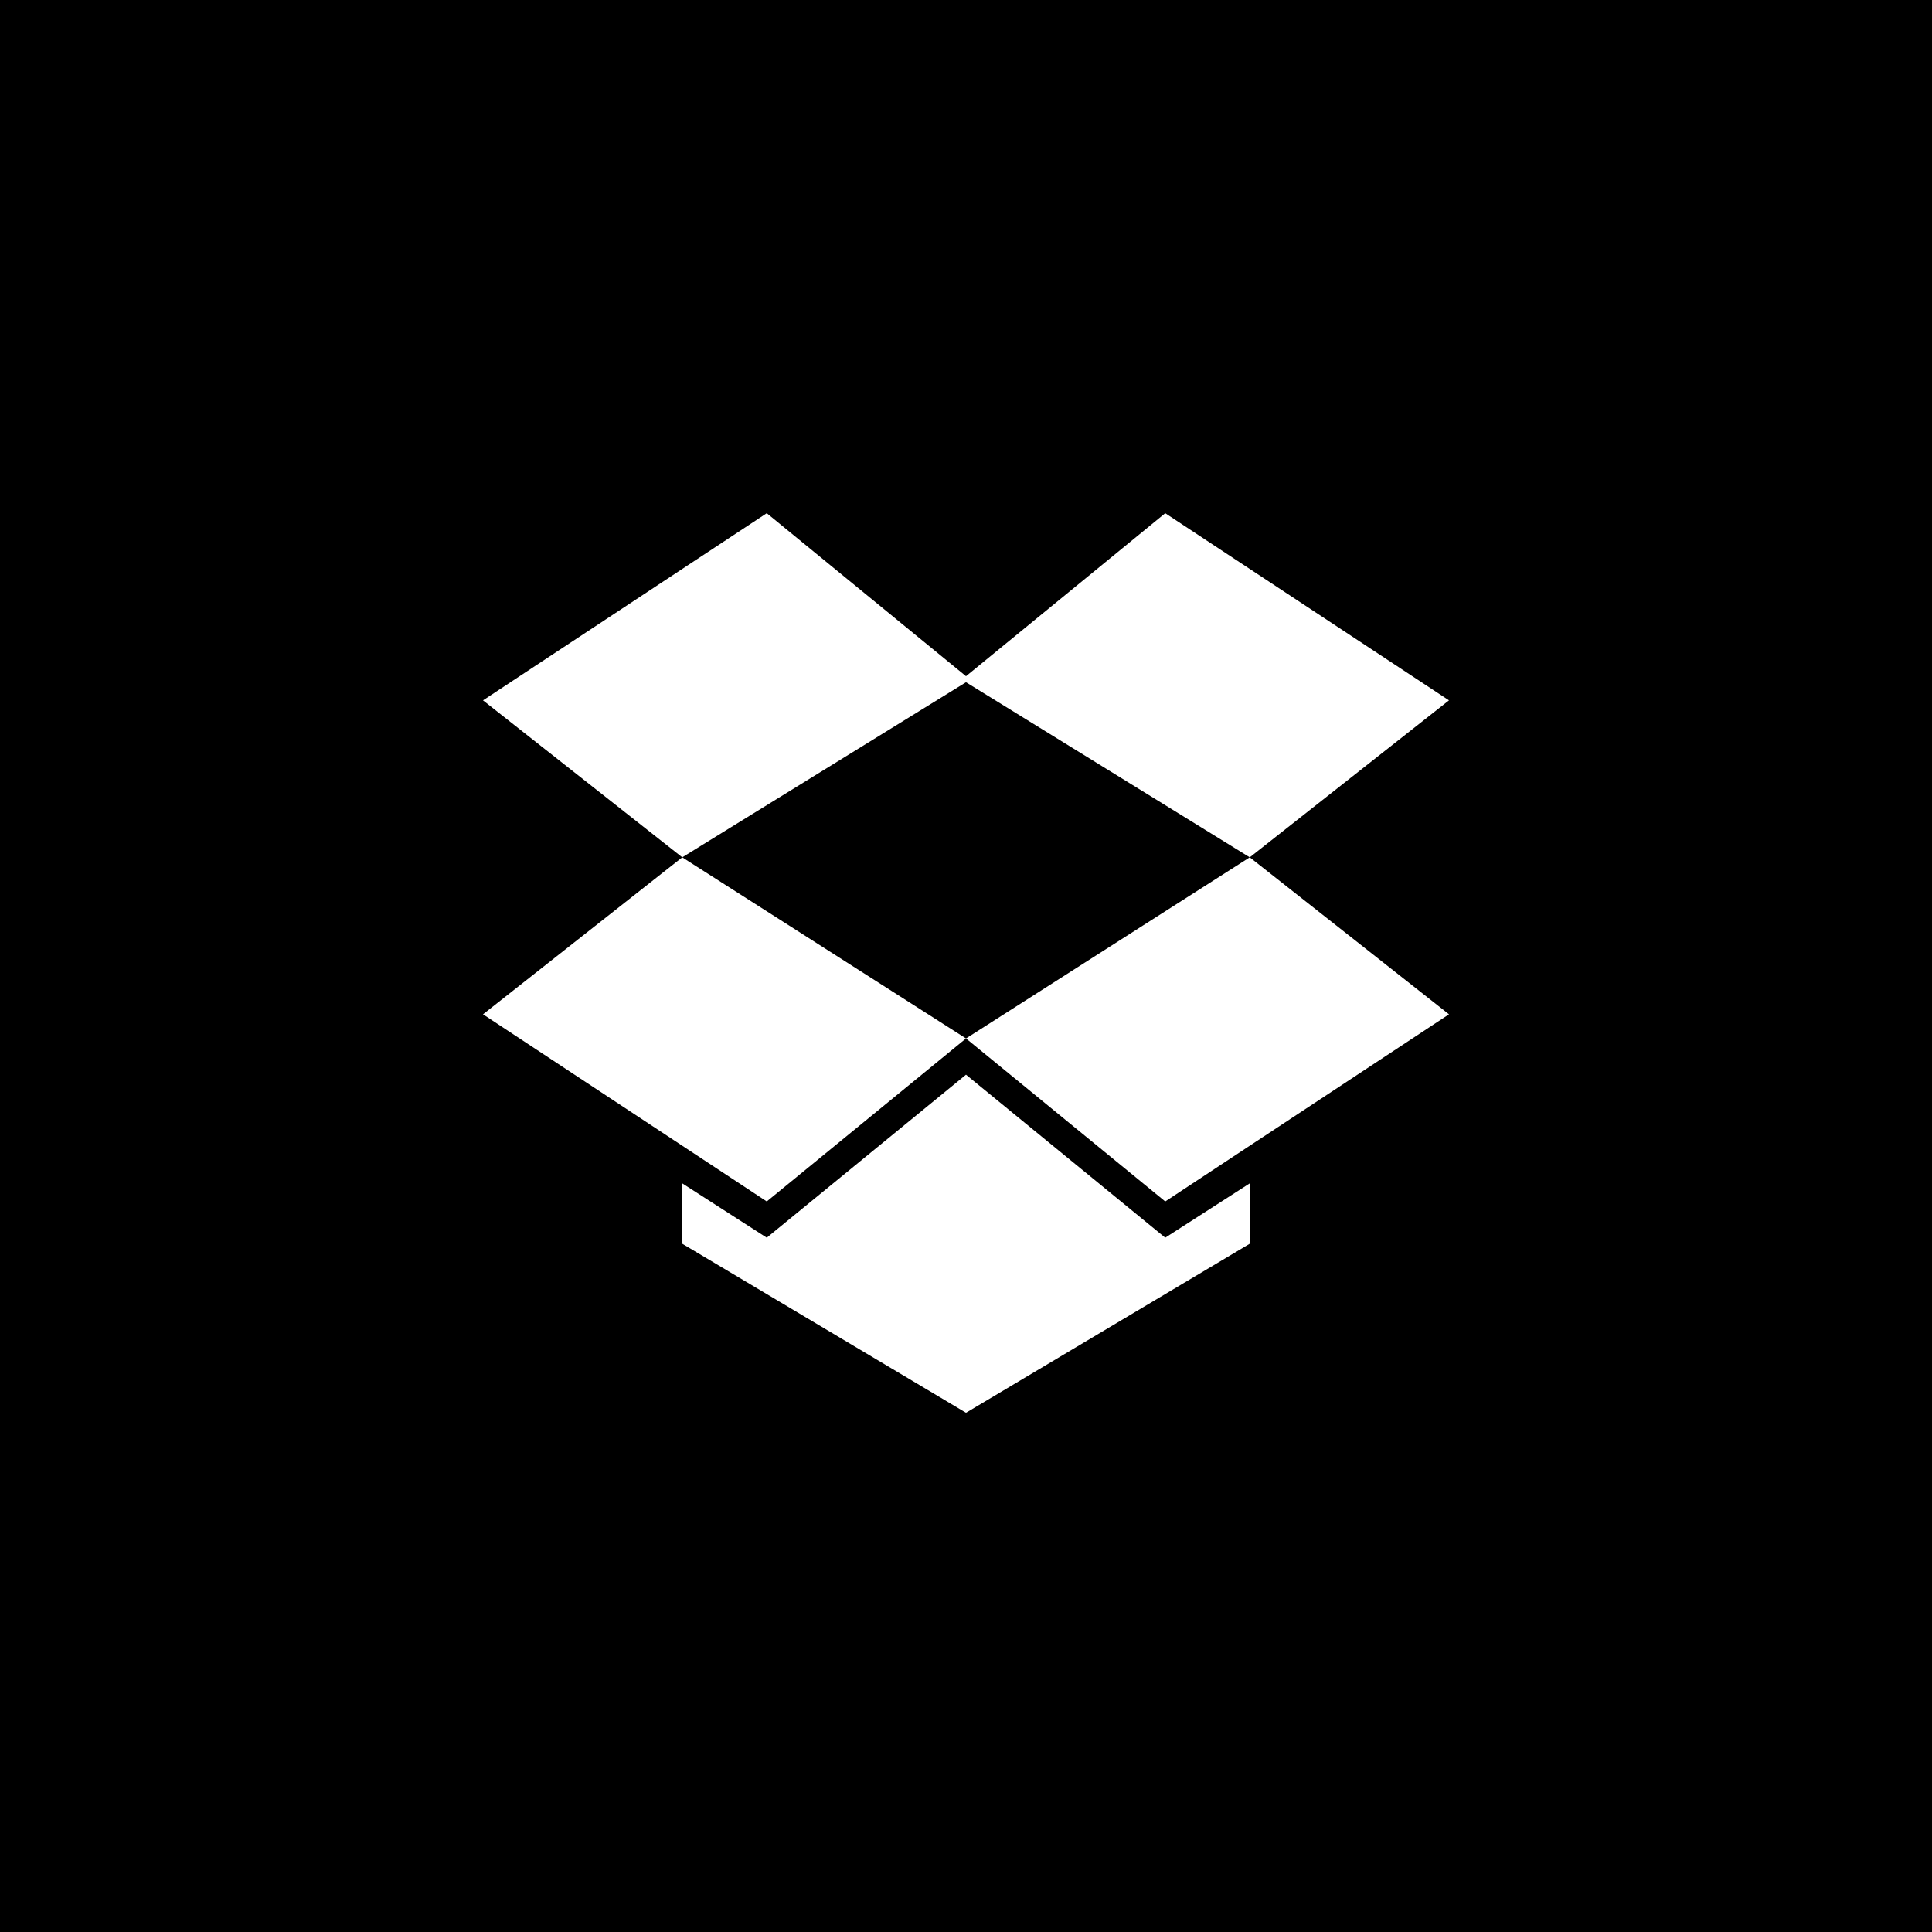 <svg xmlns="http://www.w3.org/2000/svg" viewBox="0 0 32 32"><path d="M11.3 14.2l4.7 3 4.7-3-4.7-2.9z"/><path d="M0 0v32h32V0H0zm20.7 20.6L16 23.4l-4.7-2.8v-1l1.4.9 3.3-2.7 3.3 2.7 1.4-.9v1zm3.3-3.8l-4.7 3.1-3.3-2.7-3.3 2.7L8 16.8l3.3-2.6L8 11.6l4.7-3.1 3.3 2.7 3.3-2.7 4.7 3.1-3.3 2.6 3.3 2.6z"/></svg>
